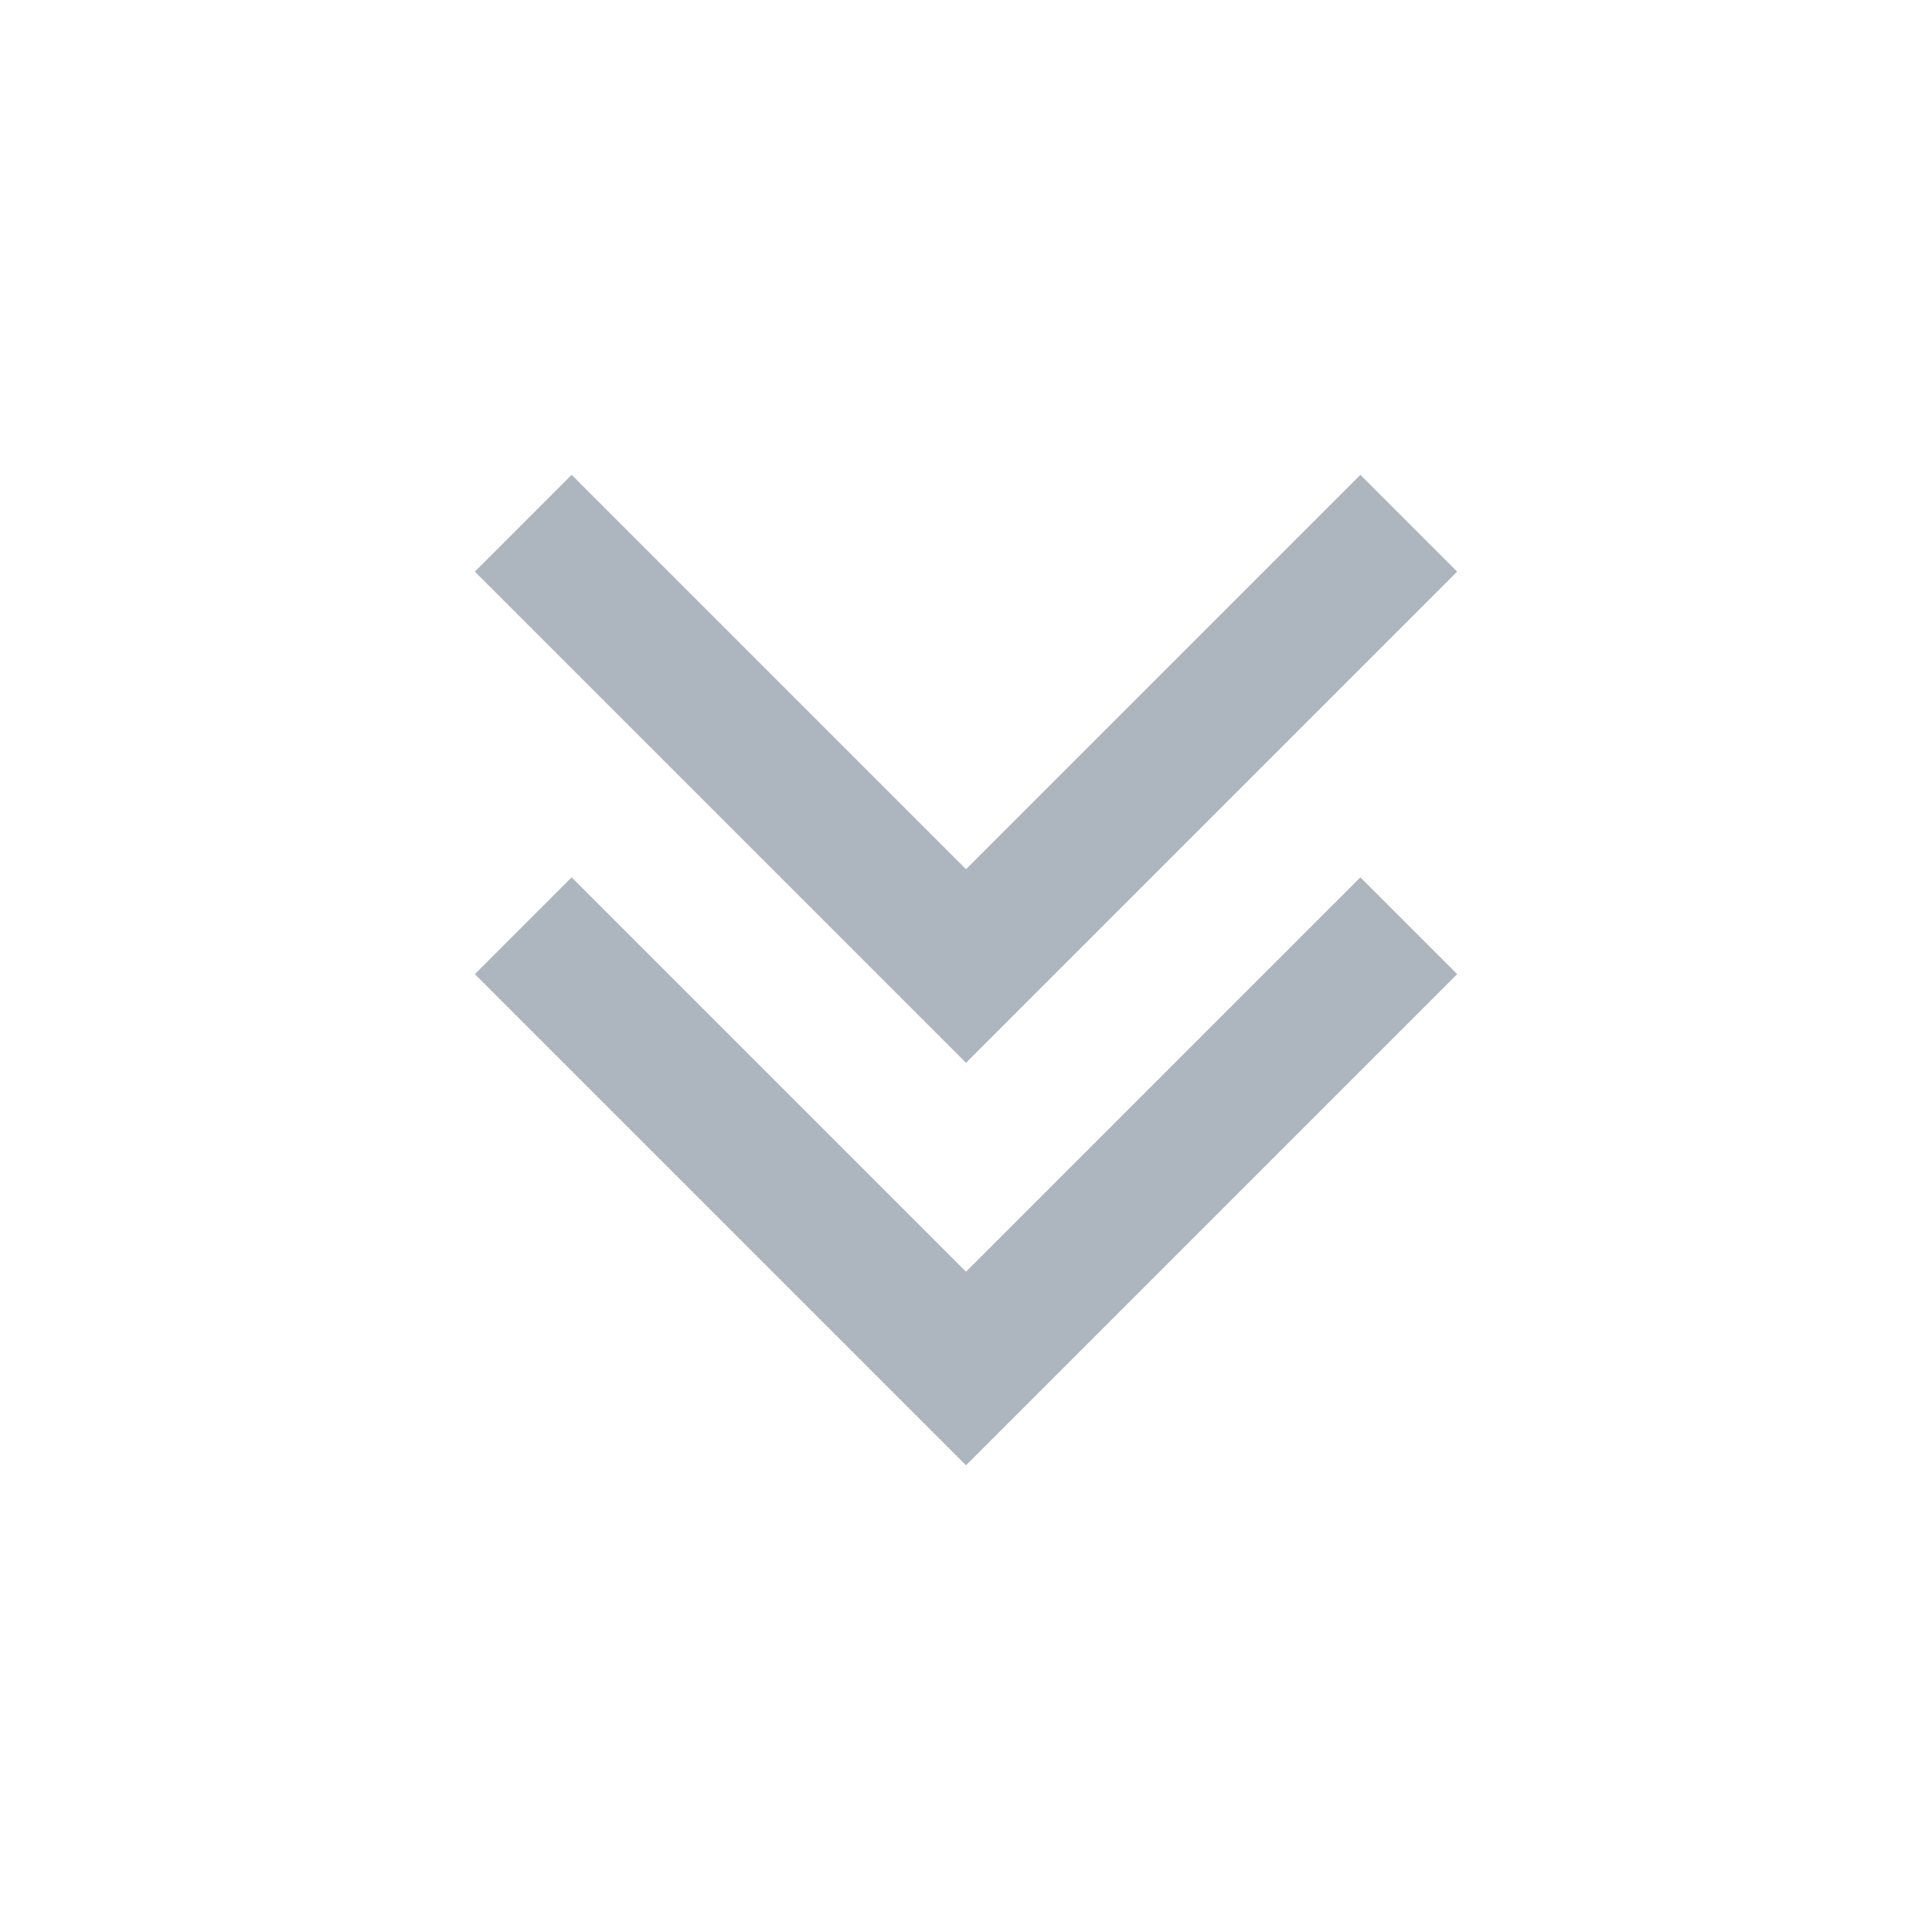 <svg width="24" height="24" viewBox="0 0 24 24" fill="none" xmlns="http://www.w3.org/2000/svg">
<path d="M6.5 11.5L12 17L17.5 11.5" stroke="#1D6CD6" stroke-opacity="0.12" stroke-width="1.7"/>
<path d="M6.5 11.5L12 17L17.5 11.5" stroke="black" stroke-opacity="0.24" stroke-width="1.7"/>
<path d="M6.5 6.5L12 12L17.5 6.5" stroke="#1D6CD6" stroke-opacity="0.12" stroke-width="1.7"/>
<path d="M6.5 6.5L12 12L17.5 6.5" stroke="black" stroke-opacity="0.24" stroke-width="1.7"/>
</svg>
